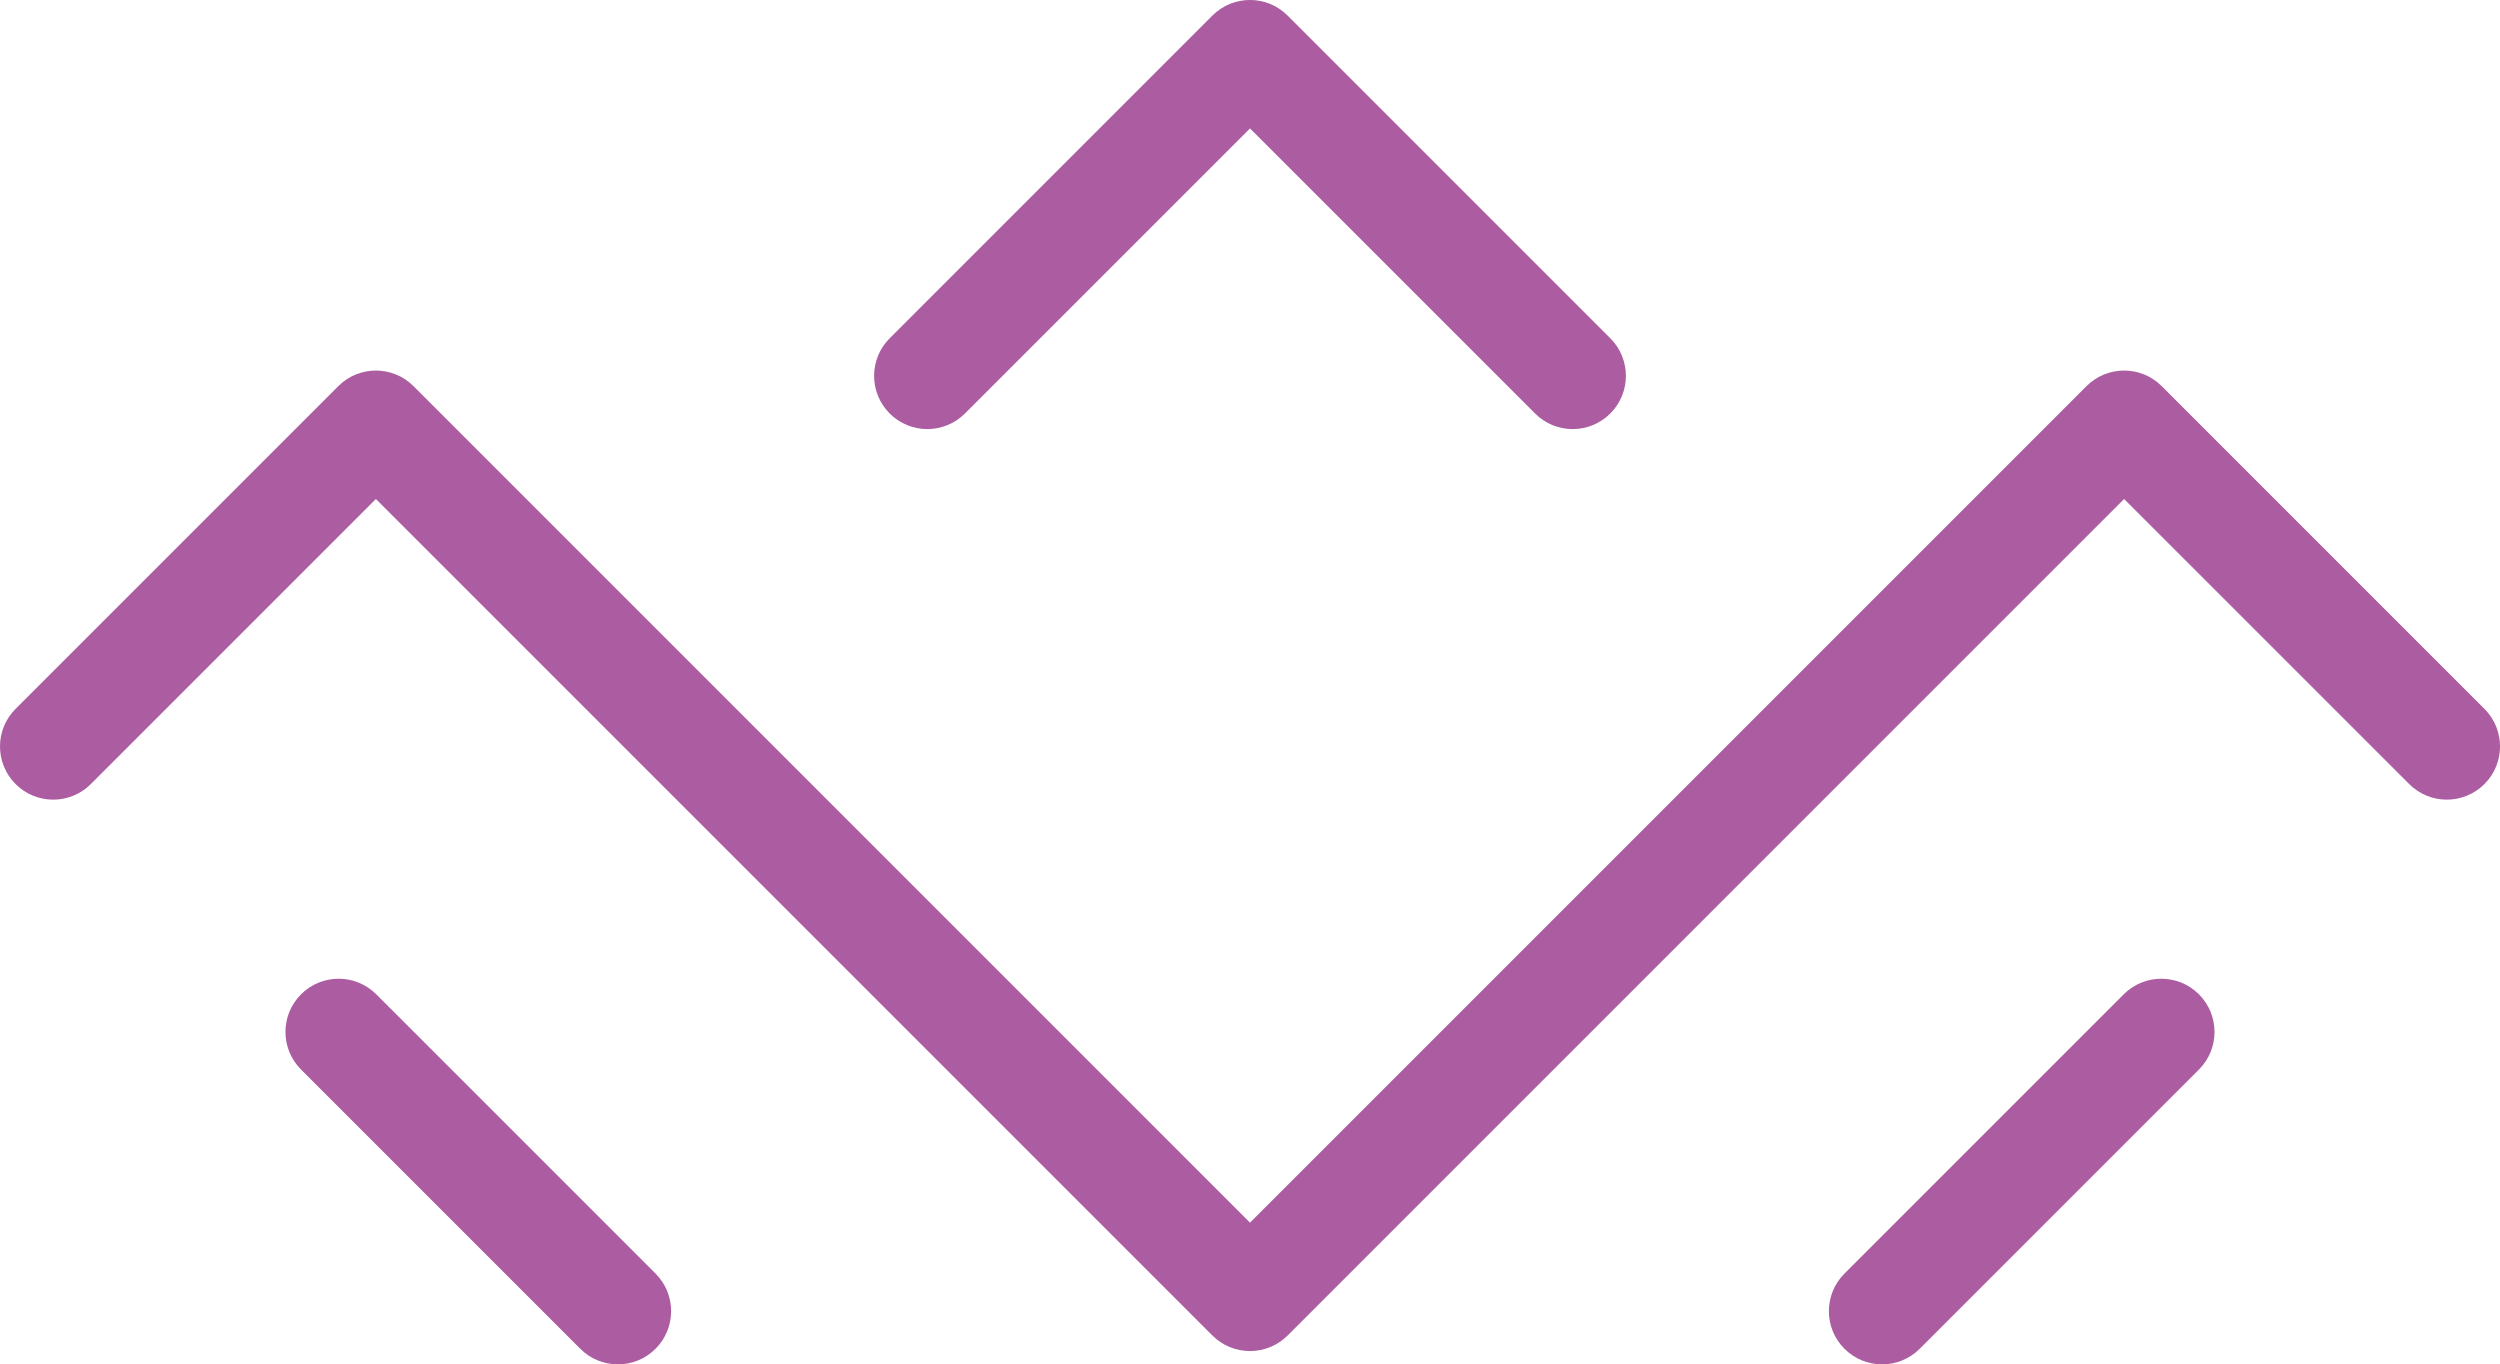 <?xml version="1.0" encoding="iso-8859-1"?>
<!-- Generator: Adobe Illustrator 19.2.1, SVG Export Plug-In . SVG Version: 6.00 Build 0)  -->
<svg version="1.1" id="Layer_1" xmlns="http://www.w3.org/2000/svg" xmlns:xlink="http://www.w3.org/1999/xlink" x="0px" y="0px"
	 viewBox="0 0 117.5 64.125" style="enable-background:new 0 0 117.5 64.125;" xml:space="preserve">
<g>
	<g>
		<path style="fill:#AC5CA0;" d="M29.042,64.125c-0.64,0-1.28-0.244-1.768-0.732L14.149,50.268c-0.977-0.977-0.977-2.559,0-3.535
			c0.976-0.977,2.56-0.977,3.535,0L30.81,59.857c0.977,0.977,0.977,2.559,0,3.535C30.322,63.881,29.682,64.125,29.042,64.125z"/>
		<path style="fill:#AC5CA0;" d="M88.458,64.125c-0.64,0-1.279-0.244-1.768-0.732c-0.977-0.977-0.977-2.559,0-3.535l13.125-13.125
			c0.977-0.977,2.559-0.977,3.535,0s0.977,2.559,0,3.535L90.226,63.393C89.738,63.881,89.098,64.125,88.458,64.125z"/>
		<path style="fill:#AC5CA0;" d="M58.75,63.5c-0.663,0-1.299-0.264-1.768-0.732L17.667,23.452L4.268,36.851
			c-0.976,0.977-2.56,0.977-3.535,0c-0.977-0.977-0.977-2.559,0-3.535l15.167-15.167c0.976-0.977,2.56-0.977,3.535,0L58.75,57.465
			l39.316-39.316c0.977-0.977,2.559-0.977,3.535,0l15.167,15.167c0.977,0.977,0.977,2.559,0,3.535s-2.559,0.977-3.535,0
			L99.833,23.452L60.518,62.768C60.049,63.236,59.413,63.5,58.75,63.5z"/>
		<path style="fill:#AC5CA0;" d="M73.917,20.167c-0.64,0-1.279-0.244-1.768-0.732L58.75,6.036L45.351,19.434
			c-0.976,0.977-2.56,0.977-3.535,0c-0.977-0.976-0.977-2.559,0-3.535L56.982,0.732c0.976-0.977,2.56-0.977,3.535,0l15.167,15.167
			c0.977,0.976,0.977,2.559,0,3.535C75.196,19.922,74.556,20.167,73.917,20.167z"/>
	</g>
</g>
</svg>

